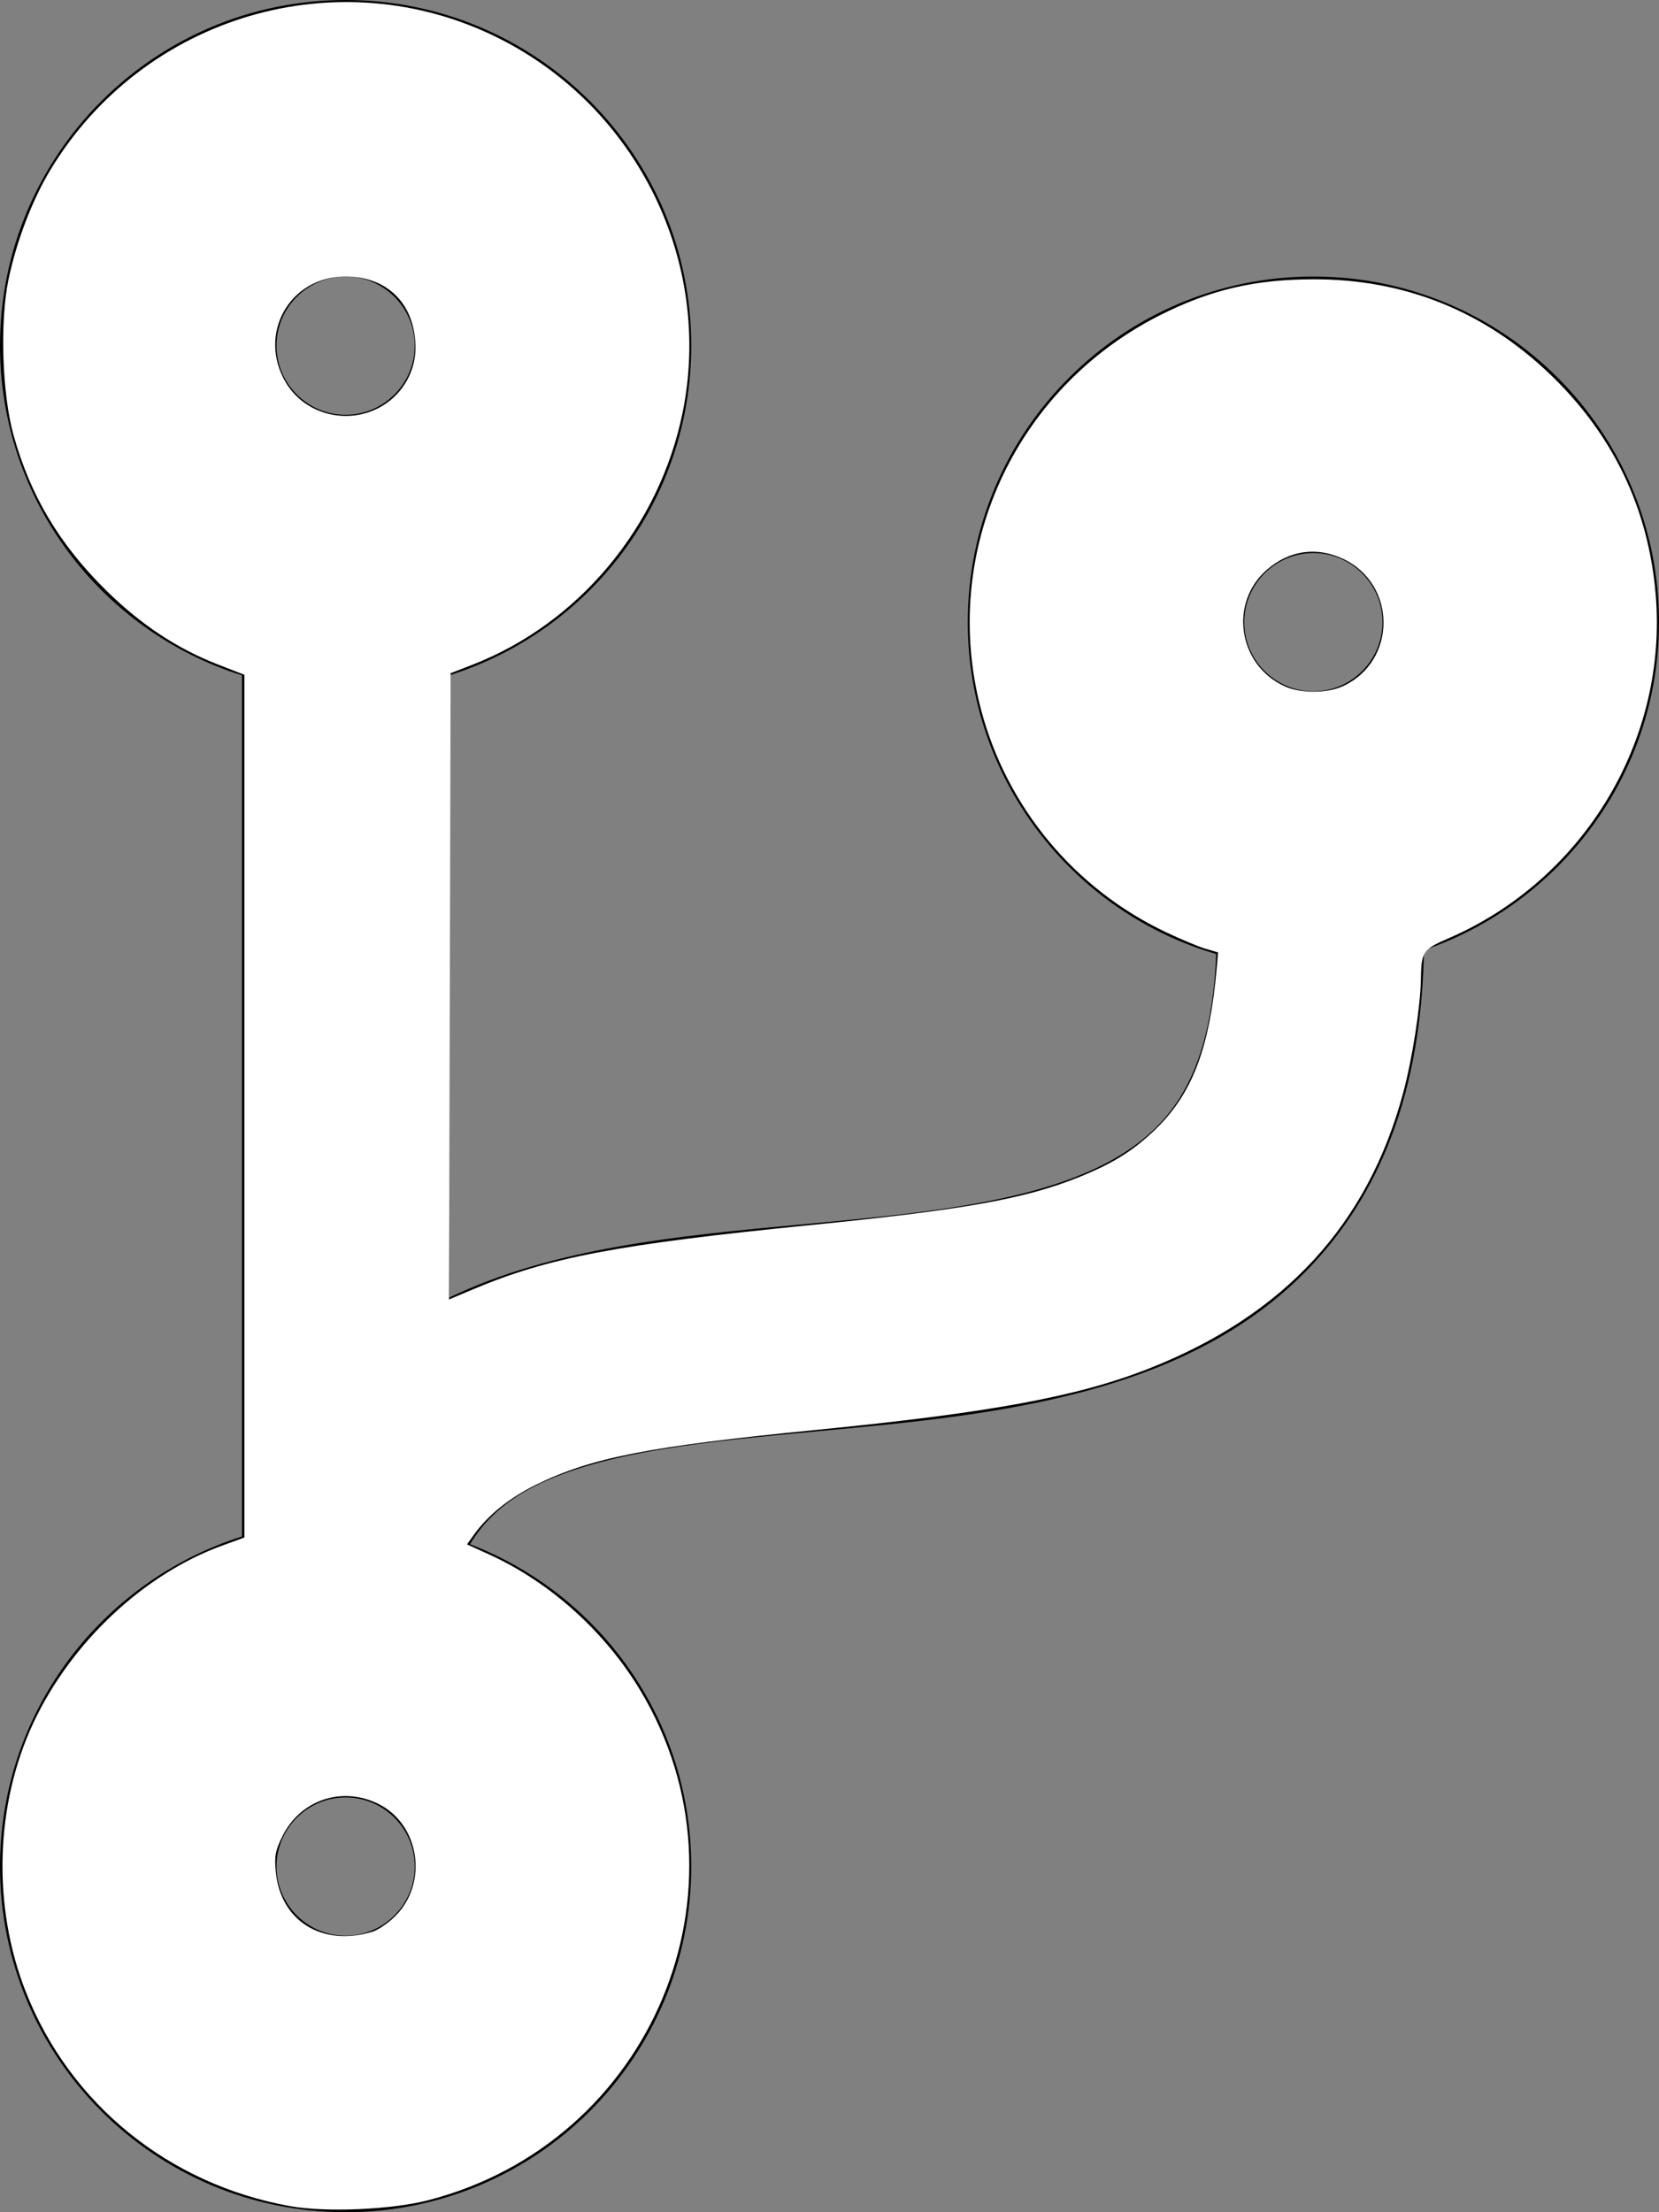 <?xml version="1.0" encoding="UTF-8" standalone="no"?>
<svg
   viewBox="0 0 384 512"
   version="1.1"
   id="svg4"
   sodipodi:docname="code-branch.svg"
   inkscape:version="1.1 (c4e8f9ed74, 2021-05-24)"
   xmlns:inkscape="http://www.inkscape.org/namespaces/inkscape"
   xmlns:sodipodi="http://sodipodi.sourceforge.net/DTD/sodipodi-0.dtd"
   xmlns="http://www.w3.org/2000/svg"
   xmlns:svg="http://www.w3.org/2000/svg">
  <rect x="0" y="0" width="384" height="512" fill="#808080" stroke="none"/>
  <defs
     id="defs8" />
  <sodipodi:namedview
     id="namedview6"
     pagecolor="#ffffff"
     bordercolor="#666666"
     borderopacity="1.0"
     inkscape:pageshadow="2"
     inkscape:pageopacity="0.0"
     inkscape:pagecheckerboard="0"
     showgrid="false"
     inkscape:zoom="1.4142136"
     inkscape:cx="222.73864"
     inkscape:cy="304.76302"
     inkscape:window-width="1280"
     inkscape:window-height="951"
     inkscape:window-x="0"
     inkscape:window-y="0"
     inkscape:window-maximized="1"
     inkscape:current-layer="svg4" />
  <!-- Font Awesome Free 5.15.4 by @fontawesome - https://fontawesome.com License - https://fontawesome.com/license/free (Icons: CC BY 4.0, Fonts: SIL OFL 1.1, Code: MIT License) -->
  <path
     d="M384 144c0-44.2-35.8-80-80-80s-80 35.8-80 80c0 36.4 24.3 67.1 57.5 76.8-.6 16.1-4.2 28.5-11 36.9-15.4 19.2-49.3 22.4-85.2 25.7-28.2 2.6-57.4 5.4-81.3 16.9v-144c32.5-10.2 56-40.5 56-76.3 0-44.2-35.8-80-80-80S0 35.8 0 80c0 35.8 23.5 66.1 56 76.3v199.3C23.5 365.9 0 396.2 0 432c0 44.2 35.8 80 80 80s80-35.8 80-80c0-34-21.2-63.1-51.2-74.6 3.1-5.2 7.8-9.8 14.9-13.4 16.2-8.2 40.4-10.4 66.1-12.8 42.2-3.9 90-8.4 118.2-43.4 14-17.4 21.1-39.8 21.6-67.9 31.6-10.8 54.4-40.7 54.4-75.9zM80 64c8.8 0 16 7.2 16 16s-7.2 16-16 16-16-7.2-16-16 7.2-16 16-16zm0 384c-8.8 0-16-7.2-16-16s7.2-16 16-16 16 7.2 16 16-7.2 16-16 16zm224-320c8.8 0 16 7.2 16 16s-7.2 16-16 16-16-7.2-16-16 7.2-16 16-16z"
     id="path2" />
  <path
     style="fill:#ffffff;stroke-width:0.707"
     d="M 67.175,510.596 C 39.116,505.576 16.171,486.961 5.946,460.922 -1.806,441.181 -1.132,417.664 7.727,398.749 16.446,380.134 33.251,364.343 51.379,357.732 l 5.189,-1.893 V 256.007 156.175 L 50.517,153.821 C 40.905,150.082 32.485,144.49 24.392,136.472 13.676,125.854 7.007,114.631 3.13,100.687 0.486,91.183 -0.056,74.422 1.965,64.7 3.804,55.859 7.483,46.238 11.683,39.291 33.278,3.568 78.361,-9.689 115.353,8.805 147.52,24.885 165.114,60.688 157.985,95.556 152.598,121.908 133.942,144.279 109.386,153.833 l -5.087,1.979 -0.18,72.467 -0.18,72.467 5.593,-2.359 c 17.418,-7.346 33.411,-10.392 77.853,-14.829 35.722,-3.566 49.696,-6.048 62.16,-11.038 7.693,-3.08 12.334,-5.912 17.289,-10.549 9.04,-8.46 13.15,-19.068 14.825,-38.264 l 0.286,-3.276 -2.909,-0.851 c -1.6,-0.468 -5.773,-2.215 -9.273,-3.881 -21.129,-10.057 -36.795,-28.97 -42.713,-51.565 -9.501,-36.272 7.615,-74.03 41.299,-91.107 11.733,-5.948 22.075,-8.376 35.738,-8.39 20.993,-0.021 39.378,7.348 54.589,21.881 14.623,13.971 22.832,31.019 24.544,50.973 2.89,33.697 -16.548,66.036 -47.875,79.646 -6.106,2.653 -6.353,3.026 -6.468,9.754 -0.104,6.11 -2.002,18.234 -4.056,25.9 -8.205,30.634 -27.539,51.615 -58.947,63.97 -16.485,6.485 -36.701,10.207 -77.075,14.191 -38.748,3.824 -51.958,6.41 -64.7,12.664 -6.197,3.042 -11.206,7.087 -14.494,11.704 l -1.508,2.117 5.225,2.381 c 14.054,6.405 26.834,17.939 34.974,31.566 27.253,45.622 2.701,104.452 -49.18,117.84 -8.498,2.193 -23.701,2.846 -31.94,1.372 z m 19.025,-63.508 c 1.324,-0.403 3.717,-2.044 5.318,-3.647 7.61,-7.622 5.655,-21.053 -3.765,-25.859 -8.443,-4.307 -18.24,-1.065 -22.386,7.409 -1.646,3.363 -1.864,4.521 -1.536,8.138 1.039,11.457 10.726,17.502 22.37,13.959 z M 310.773,158.84 c 12.591,-5.734 12.622,-23.67 0.05,-29.524 -6.081,-2.831 -12.323,-1.954 -17.476,2.456 -8.947,7.658 -6.817,22.101 3.99,27.058 3.666,1.682 9.753,1.686 13.435,0.009 z M 87.544,94.469 c 5.249,-2.678 8.623,-8.129 8.623,-13.931 0,-10.047 -6.368,-16.545 -16.214,-16.545 -12.905,0 -20.402,13.258 -13.834,24.465 4.252,7.255 13.759,9.922 21.426,6.011 z"
     id="path552" />
</svg>
